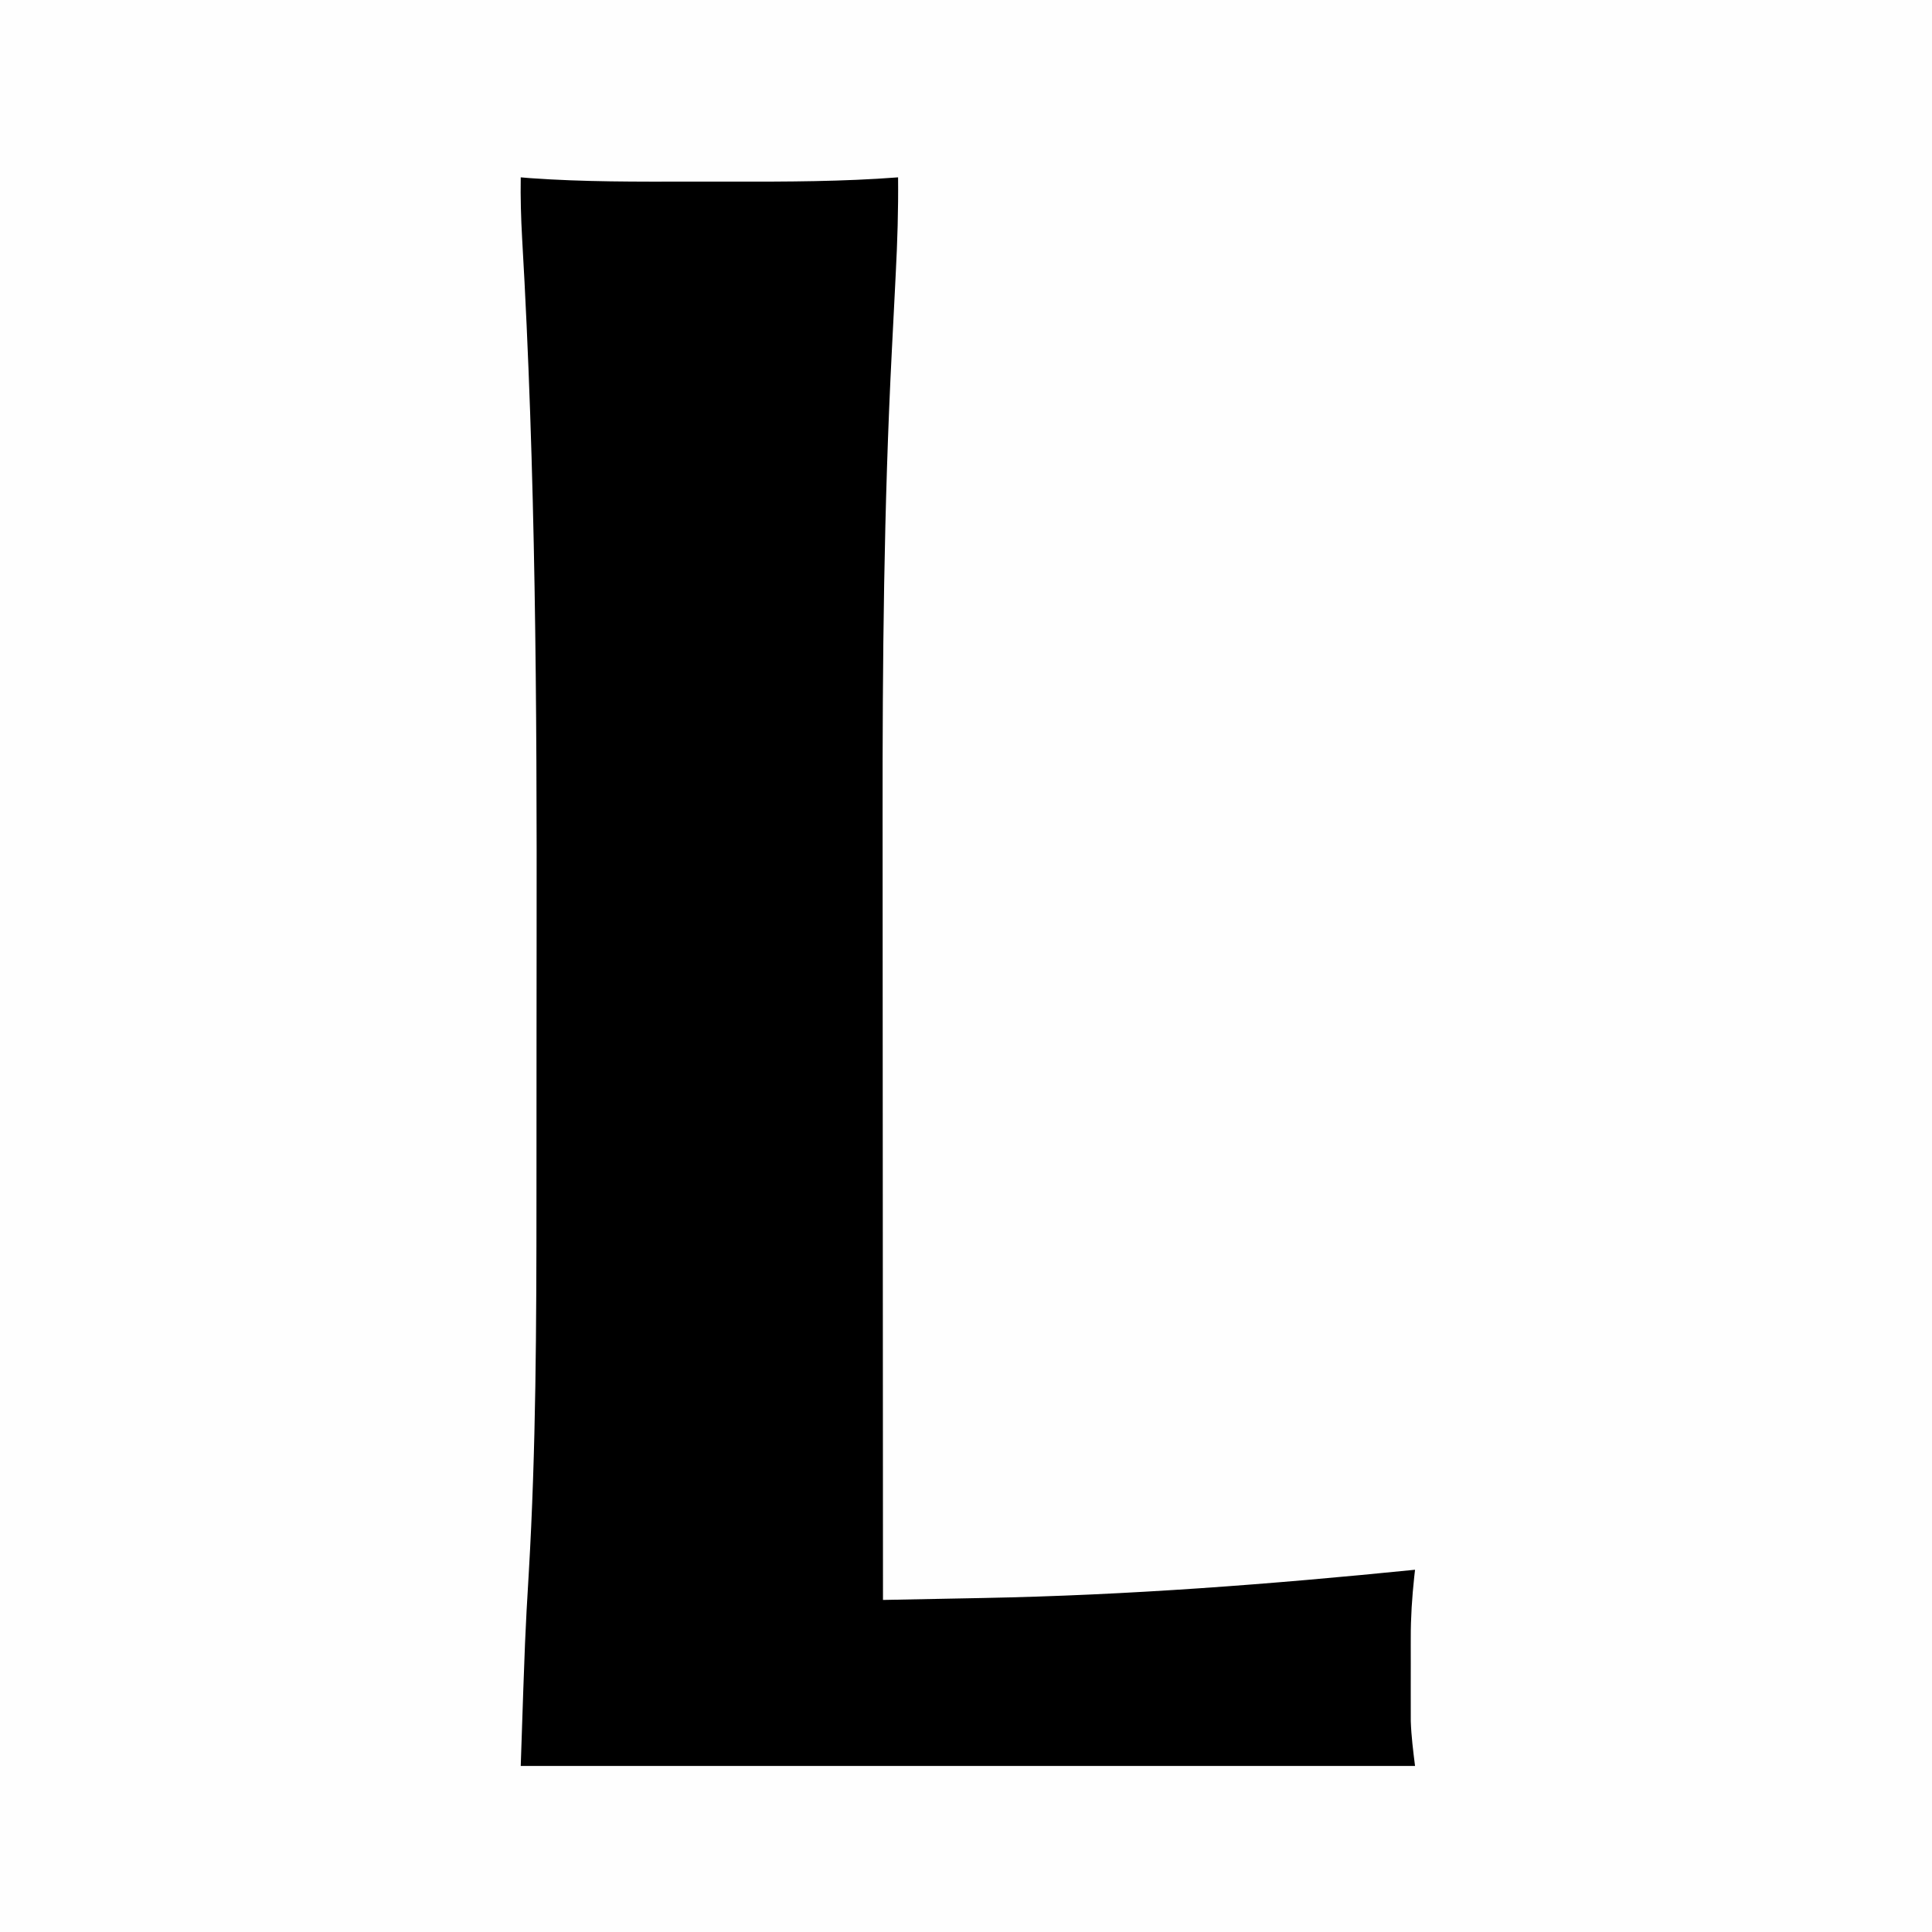 <?xml version="1.0" encoding="UTF-8"?>
<svg version="1.1" xmlns="http://www.w3.org/2000/svg" width="512" height="512">
<rect width="100%" height="100%" fill="#808080" stroke="none"/>
<path d="M0 0 C168.96 0 337.92 0 512 0 C512 168.96 512 337.92 512 512 C343.04 512 174.08 512 0 512 C0 343.04 0 174.08 0 0 Z " fill="#FEFEFE" transform="translate(0,0)"/>
<path d="M0 0 C0.851 0.071 1.702 0.141 2.578 0.214 C16.728 1.224 30.887 1.153 45.065 1.13 C48.703 1.125 52.341 1.128 55.979 1.134 C70.675 1.153 85.338 1.125 100 0 C100.087 8.539 99.826 17.021 99.379 25.547 C99.281 27.517 99.182 29.487 99.084 31.456 C98.847 36.213 98.603 40.969 98.357 45.725 C96.232 87.099 95.853 128.426 95.896 169.85 C95.904 177.052 95.905 184.254 95.906 191.456 C95.908 204.289 95.915 217.123 95.925 229.956 C95.934 242.39 95.941 254.825 95.945 267.259 C95.945 268.417 95.945 268.417 95.946 269.598 C95.947 273.473 95.948 277.348 95.95 281.223 C95.96 313.149 95.978 345.074 96 377 C102.626 376.874 109.252 376.745 115.878 376.614 C118.123 376.57 120.368 376.527 122.613 376.484 C160.958 375.753 198.84 372.846 237 369 C236.894 369.941 236.894 369.941 236.786 370.902 C236.204 376.332 235.851 381.673 235.867 387.133 C235.866 387.854 235.865 388.576 235.864 389.319 C235.864 390.827 235.865 392.334 235.87 393.841 C235.875 396.127 235.87 398.413 235.863 400.699 C235.864 402.177 235.865 403.655 235.867 405.133 C235.869 407.111 235.869 407.111 235.871 409.129 C236.003 413.102 236.507 417.056 237 421 C158.79 421 80.58 421 0 421 C1.159 386.229 1.159 386.229 2.125 369.957 C4.062 336.947 4.163 303.856 4.167 270.8 C4.168 267.665 4.17 264.53 4.173 261.394 C4.182 250.323 4.186 239.251 4.185 228.179 C4.185 219.19 4.192 210.2 4.206 201.21 C4.3 139.445 3.954 77.806 0.367 16.125 C0.065 10.737 -0.084 5.396 0 0 Z " fill="#000000" transform="translate(138,47)"/>
</svg>
